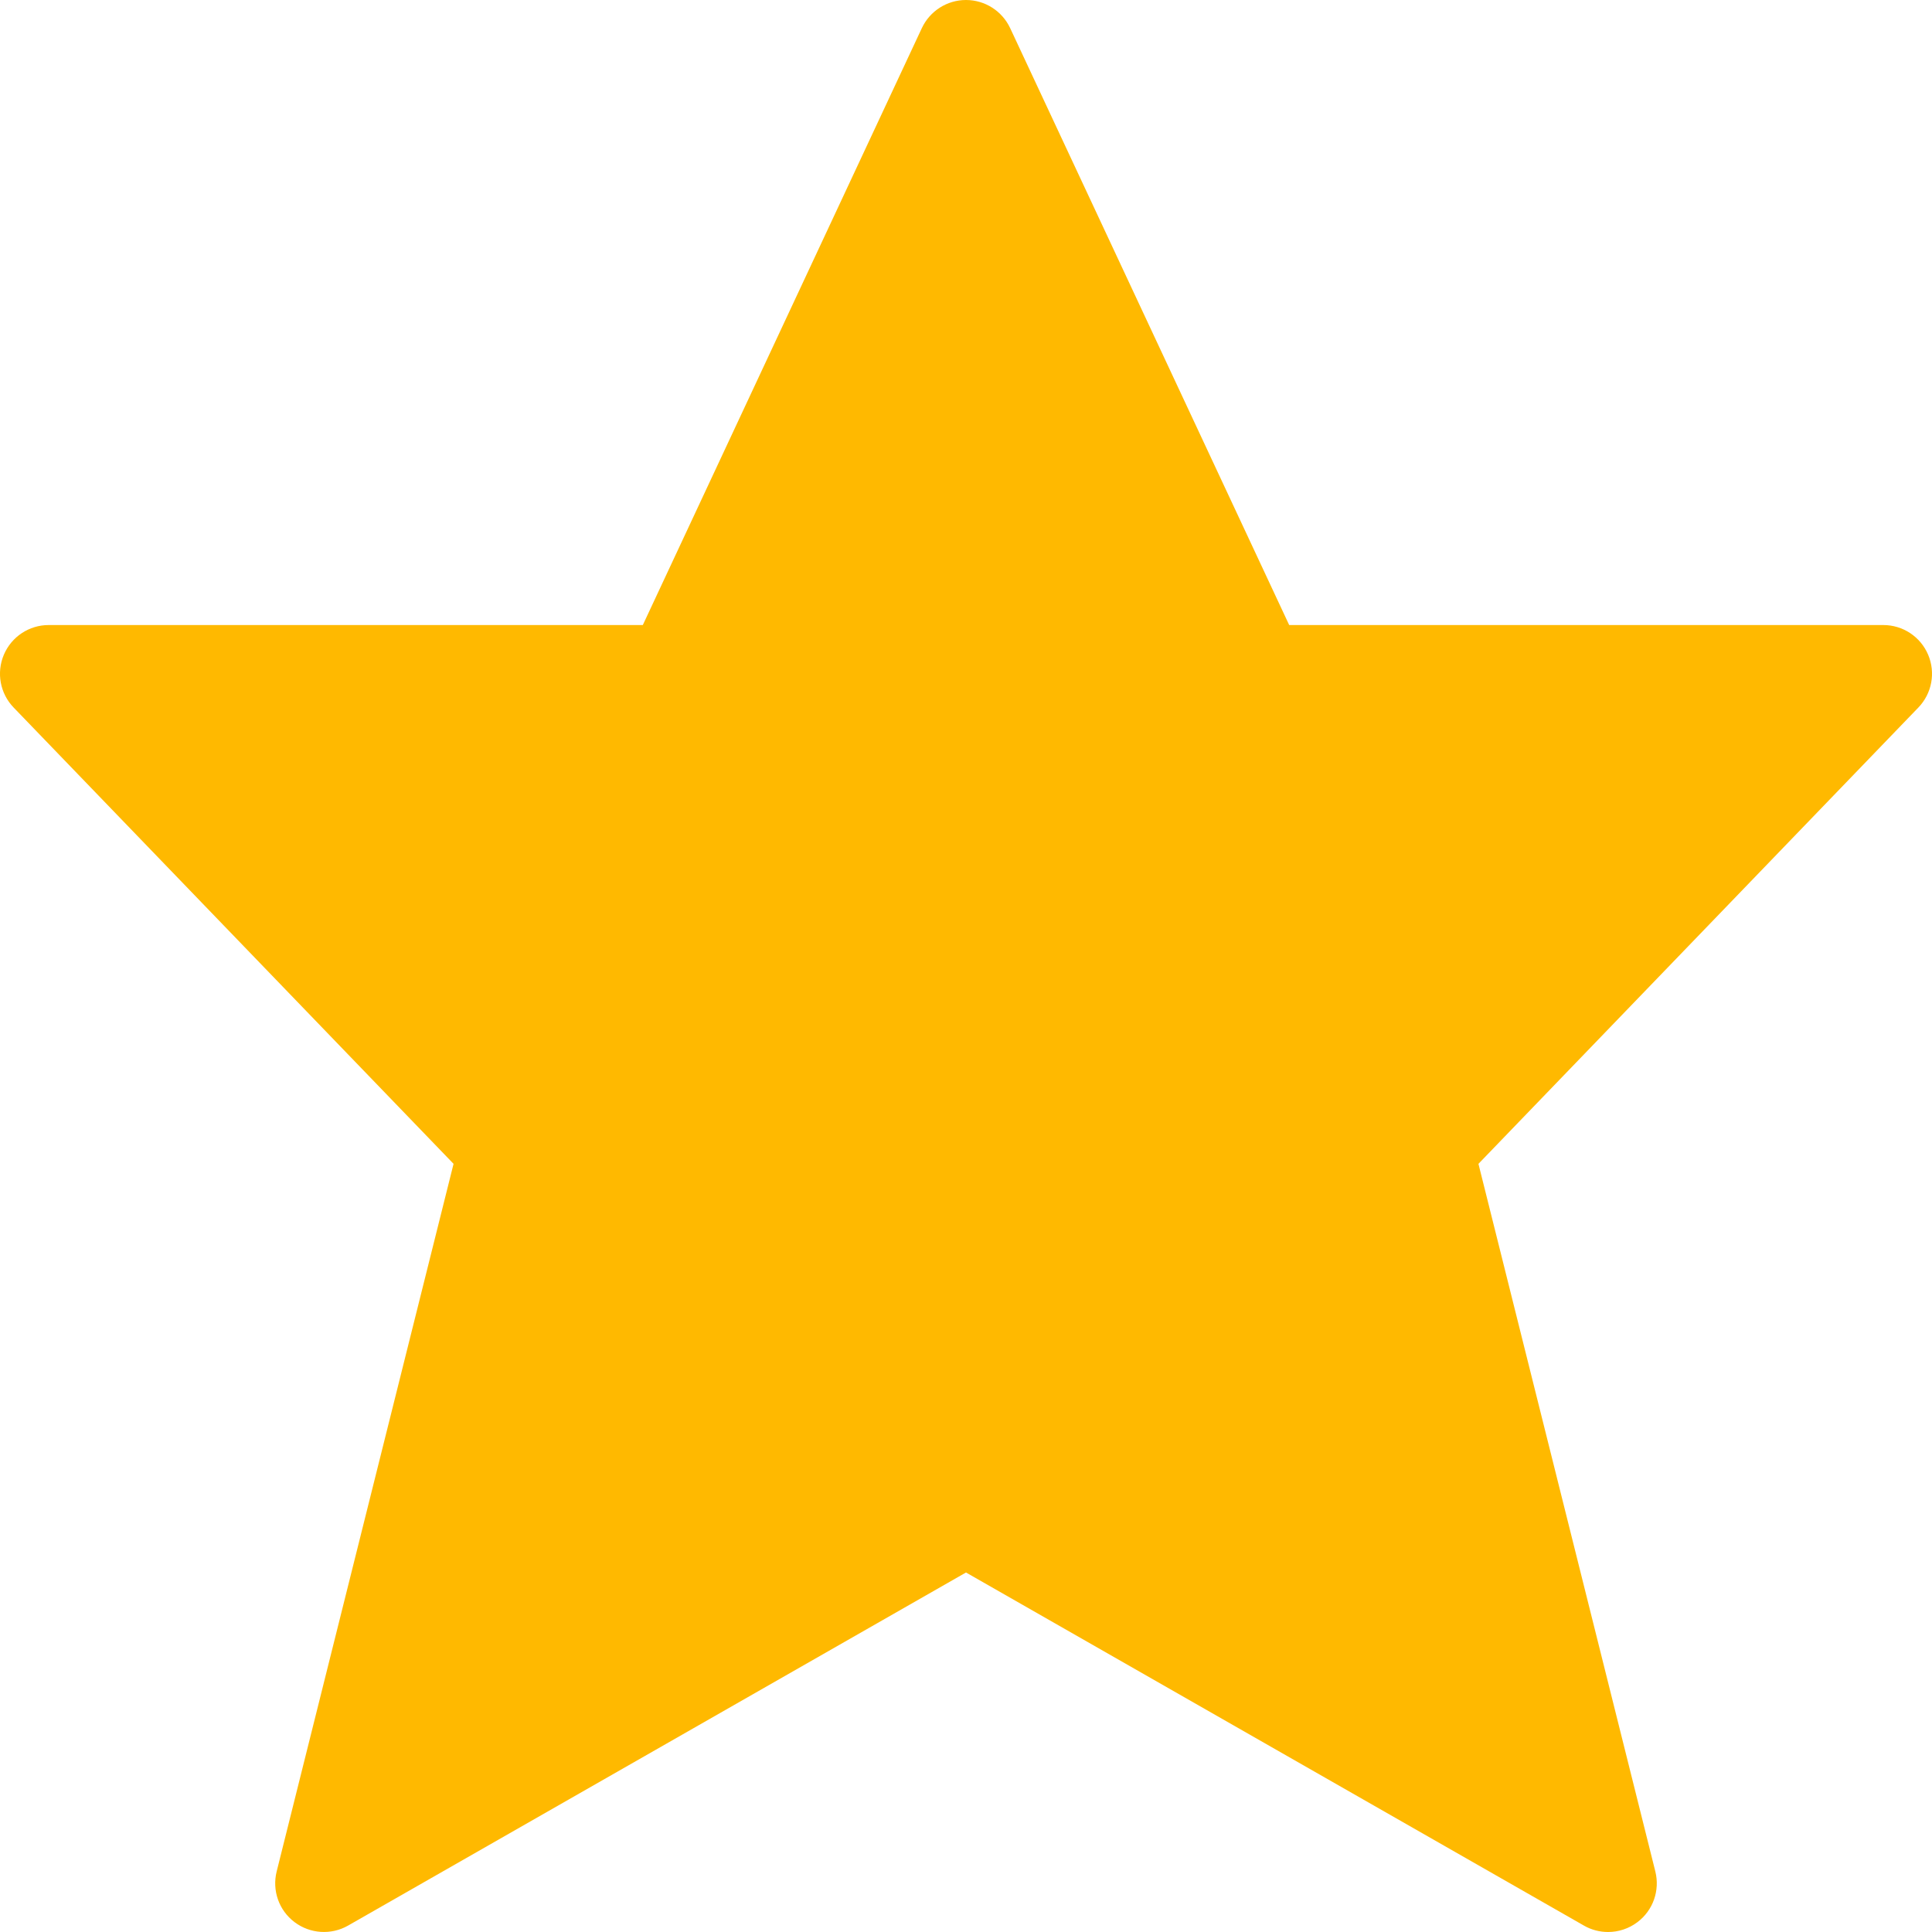 <?xml version="1.0" encoding="UTF-8"?>
<svg width="25px" height="25px" viewBox="0 0 25 25" version="1.1" xmlns="http://www.w3.org/2000/svg" xmlns:xlink="http://www.w3.org/1999/xlink">
    <!-- Generator: Sketch 54.1 (76490) - https://sketchapp.com -->
    <title>icon-star-review</title>
    <desc>Created with Sketch.</desc>
    <g id="copay-assets" stroke="none" stroke-width="1" fill="none" fill-rule="evenodd">
        <g id="src/assets/img" transform="translate(-361, -399)" fill="#FFB900" fill-rule="nonzero">
            <g id="icon-star-review" transform="translate(361, 399)">
                <path d="M24.95,8.472 C24.851,8.239 24.623,8.088 24.37,8.088 L16.682,8.088 L13.071,0.363 C12.967,0.142 12.745,0 12.5,0 C12.255,0 12.033,0.142 11.929,0.363 L8.318,8.088 L0.63,8.088 C0.377,8.088 0.149,8.239 0.05,8.472 C-0.049,8.705 0.001,8.974 0.177,9.156 L5.869,15.06 L3.58,24.217 C3.519,24.462 3.609,24.72 3.811,24.872 C4.012,25.024 4.285,25.042 4.504,24.917 L12.5,20.348 L20.496,24.917 C20.593,24.973 20.701,25 20.809,25 C20.943,25 21.077,24.957 21.189,24.872 C21.391,24.72 21.481,24.462 21.42,24.217 L19.131,15.06 L24.823,9.156 C24.999,8.974 25.049,8.705 24.95,8.472 Z" id="Path"></path>
            </g>
        </g>
    </g>
</svg>
